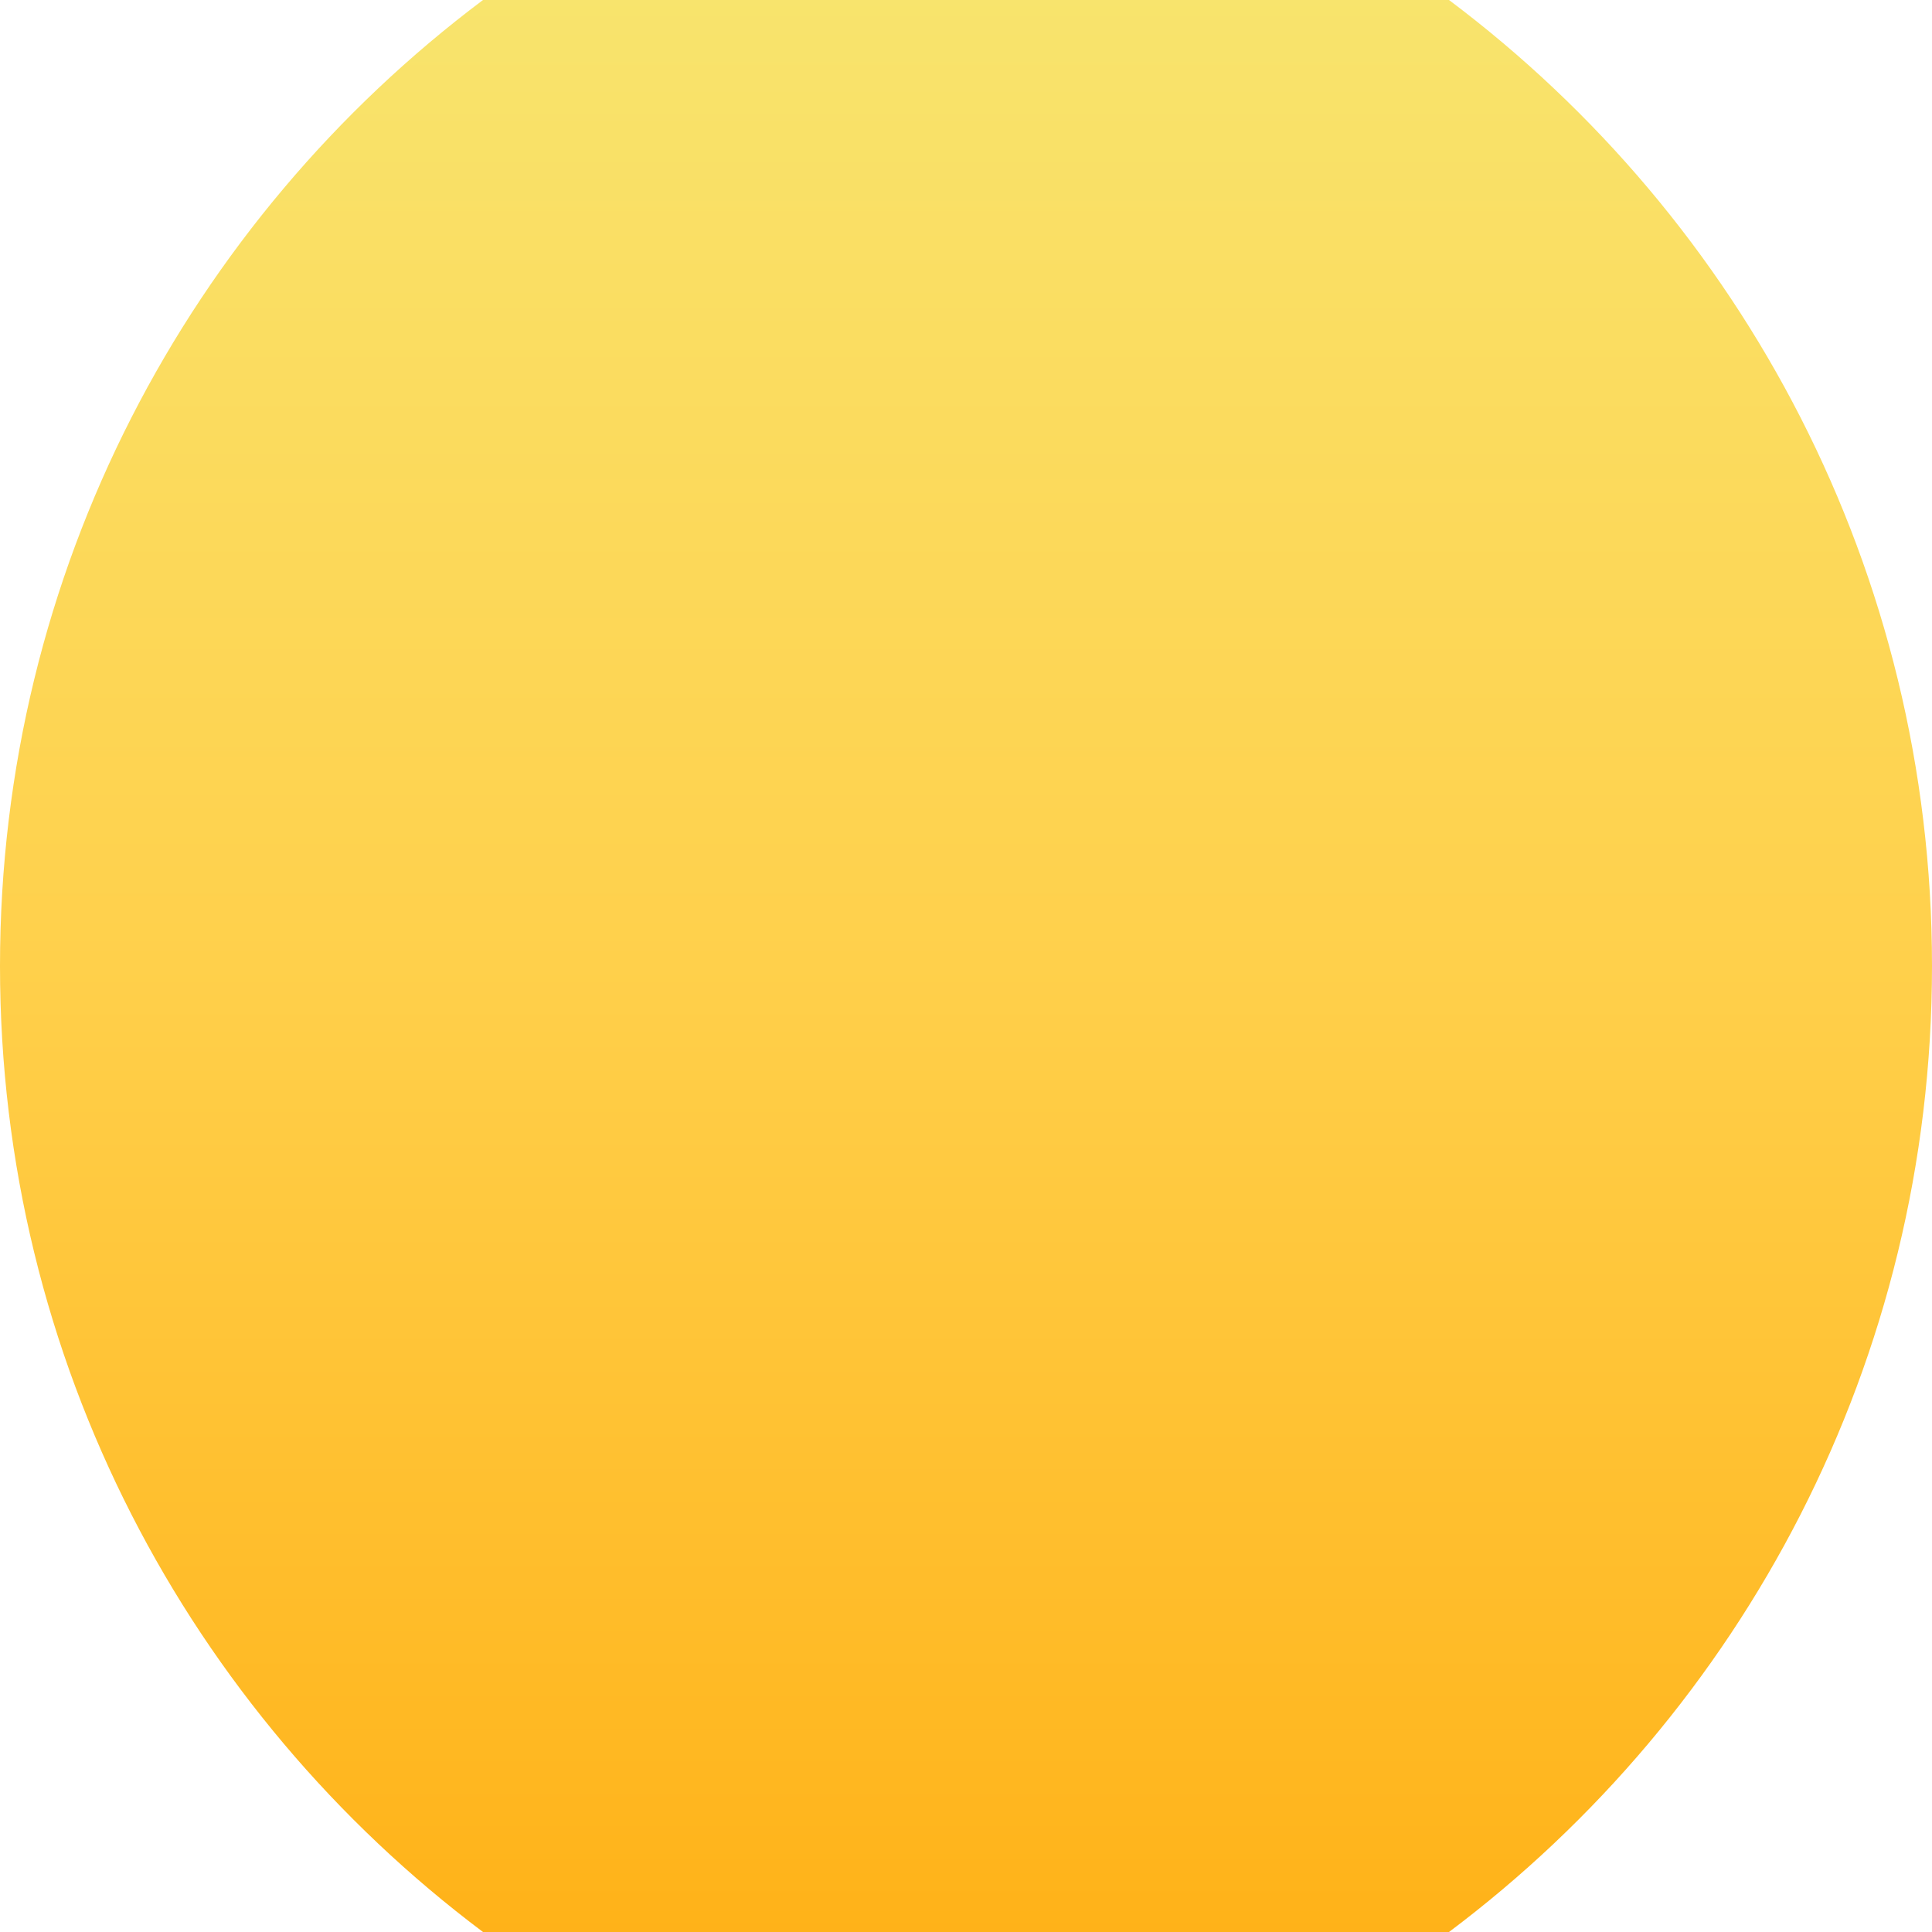 <svg xmlns="http://www.w3.org/2000/svg" viewBox="0 0 1080 1080">
  <defs>
    <linearGradient id="grad_mood_pleased" x1="0%" y1="100%" x2="0%" y2="0%">
      <stop offset="0" stop-color="#ffb218" stop-opacity="1.0"/>
      <stop offset="0.5" stop-color="#ffd04b" stop-opacity="1.0"/>
      <stop offset="1" stop-color="#f8e46d" stop-opacity="1.0"/>

    </linearGradient>
  </defs>
  <path fill="url(#grad_mood_pleased)" d="M270,0C106,123.1 0,319.2 0,540C0,760.8 106,956.9 270,1080H810C974,956.9 1080,760.8 1080,540C1080,319.2 974,123.1 810,0H270Z"/>
</svg>